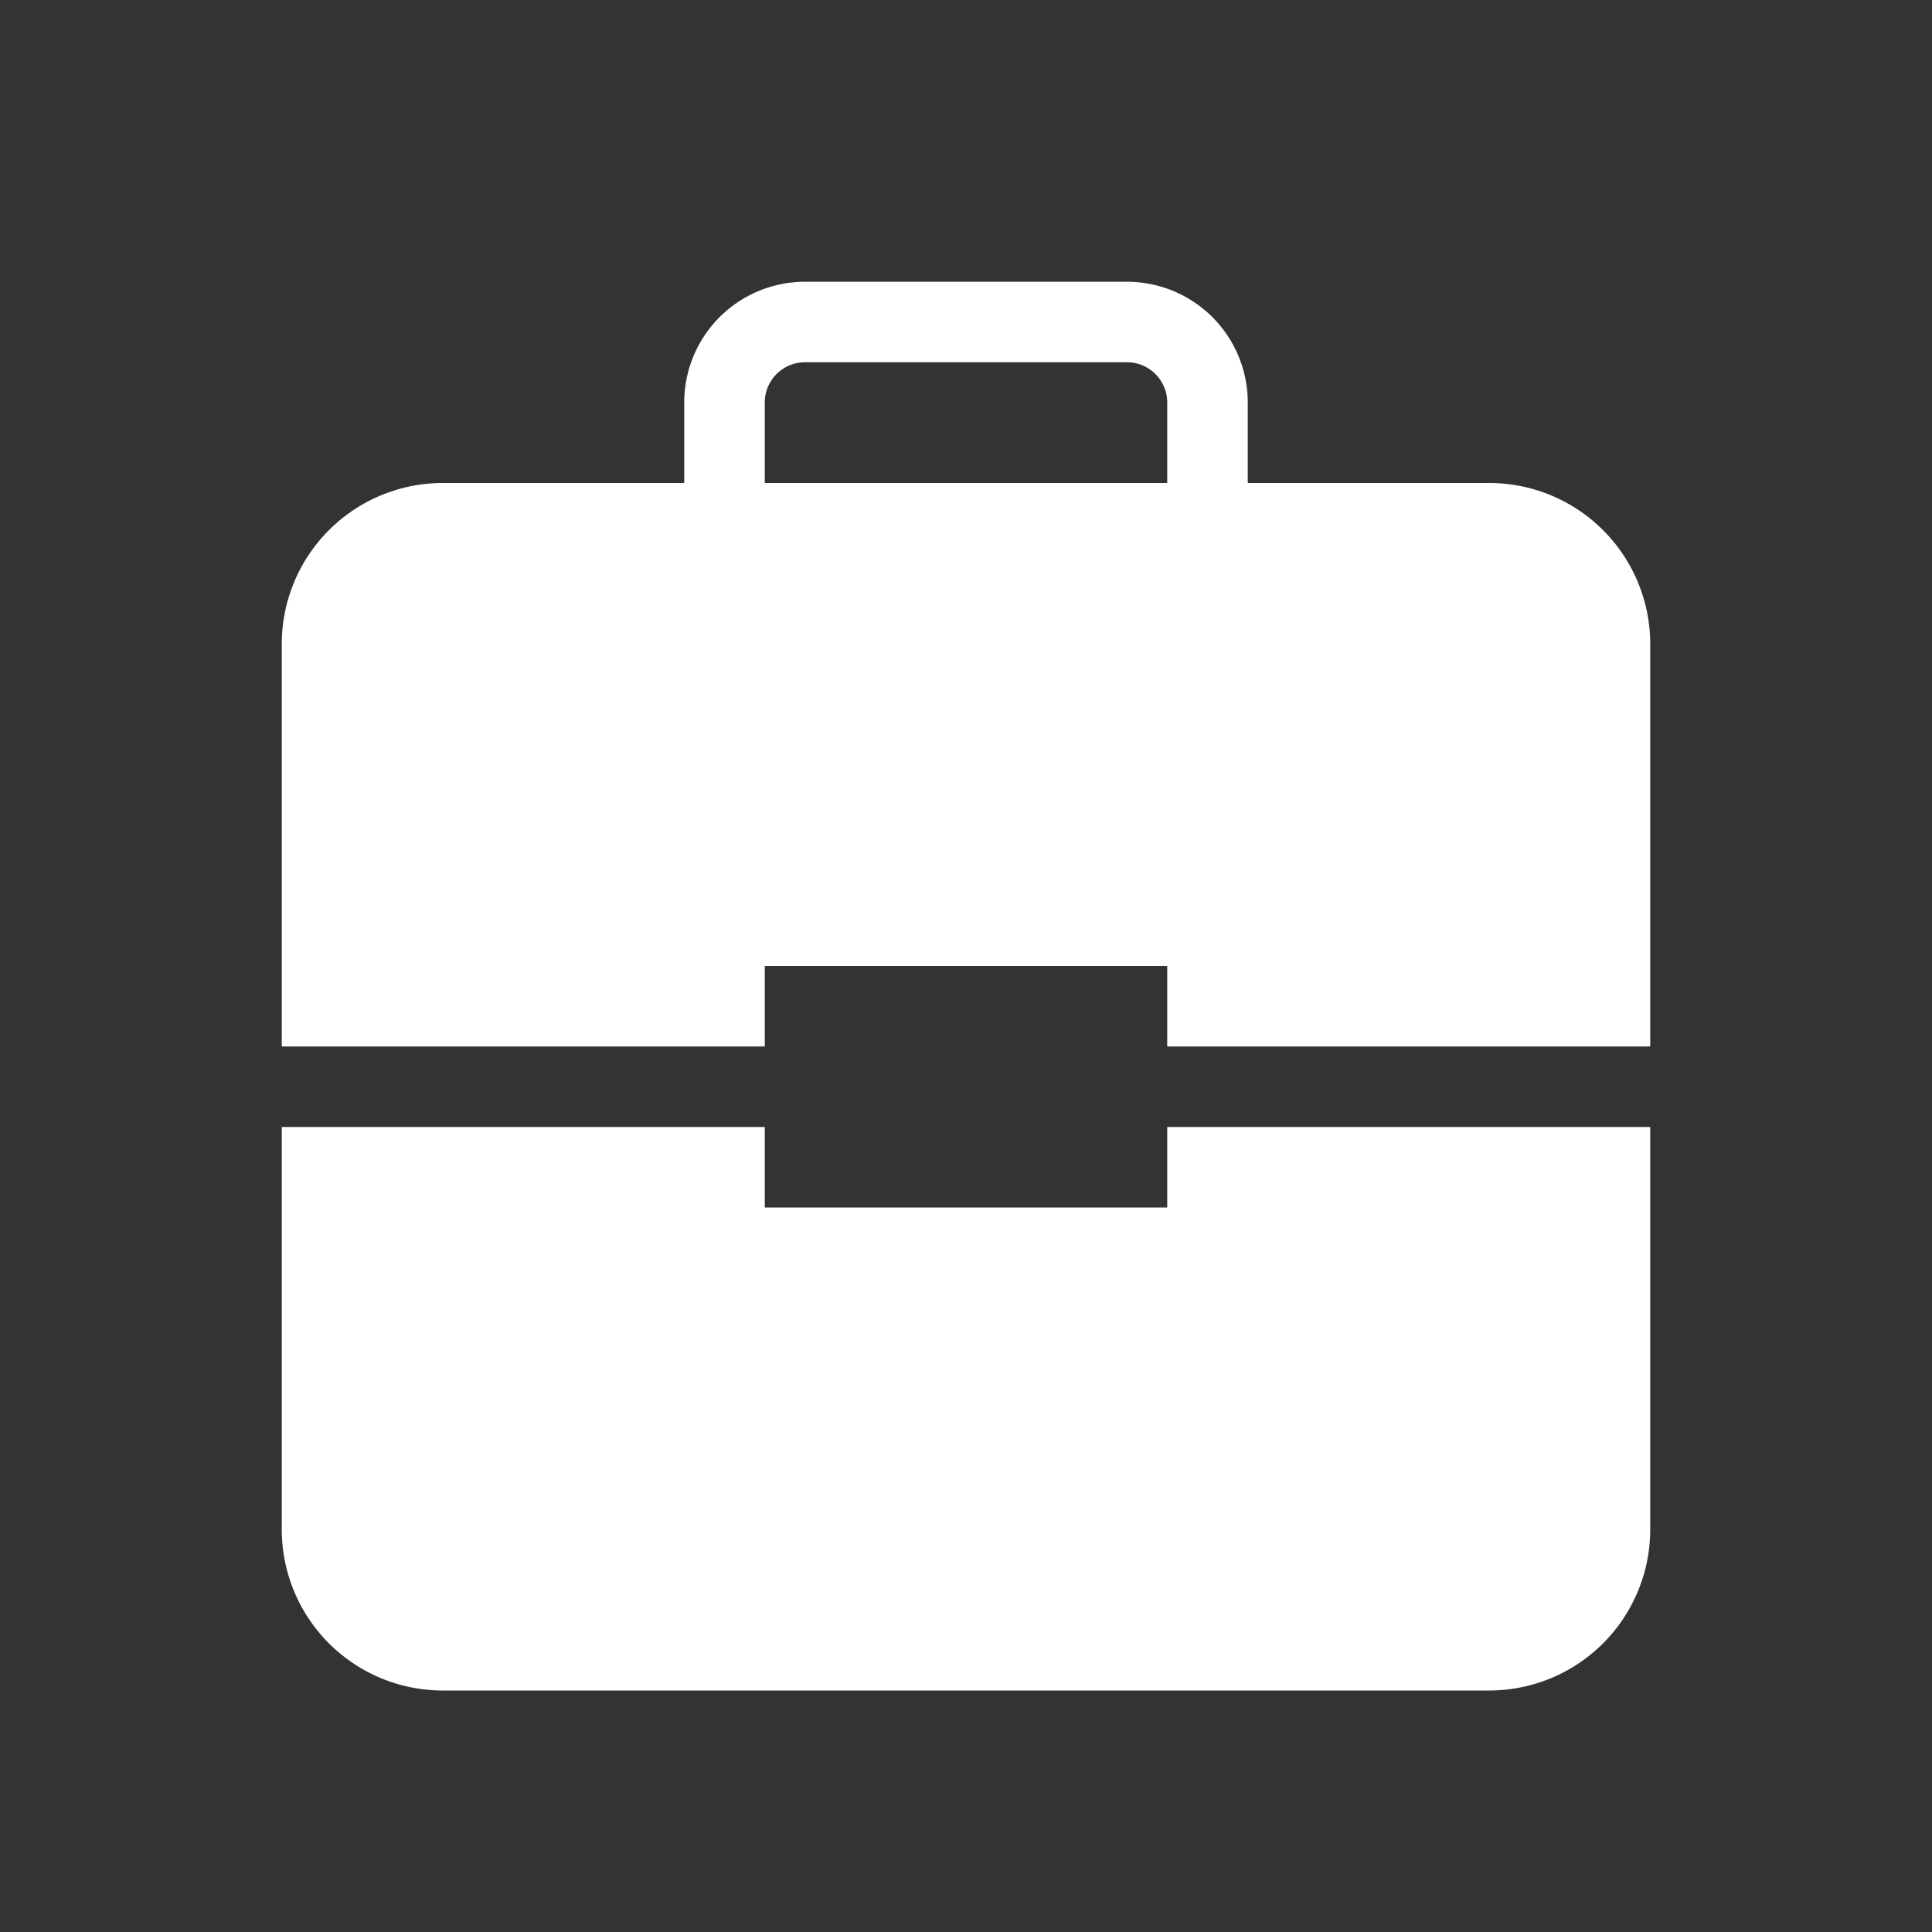 <?xml version="1.0" standalone="no"?><!DOCTYPE svg PUBLIC "-//W3C//DTD SVG 1.1//EN" "http://www.w3.org/Graphics/SVG/1.1/DTD/svg11.dtd"><svg t="1658907414187" class="icon" viewBox="0 0 1024 1024" version="1.1" xmlns="http://www.w3.org/2000/svg" p-id="22875" xmlns:xlink="http://www.w3.org/1999/xlink" width="20" height="20"><rect x="0" y="0" width="1024" height="1024" fill="#333333" stroke="none"/><defs><style type="text/css"></style></defs><path d="M874.656 554.656h-256V512h-213.312v42.656h-256v-213.312A85.344 85.344 0 0 1 234.656 256h128V213.344a64 64 0 0 1 64-64h170.688a64 64 0 0 1 64 64V256h128a85.344 85.344 0 0 1 85.312 85.344v213.312z m0 42.688v213.312A85.344 85.344 0 0 1 789.344 896H234.656a85.344 85.344 0 0 1-85.312-85.344v-213.312h256V640h213.312v-42.656h256zM618.656 256V213.344A21.344 21.344 0 0 0 597.344 192h-170.688a21.344 21.344 0 0 0-21.312 21.344V256h213.312z" p-id="22876" fill="#ffffff"></path></svg>